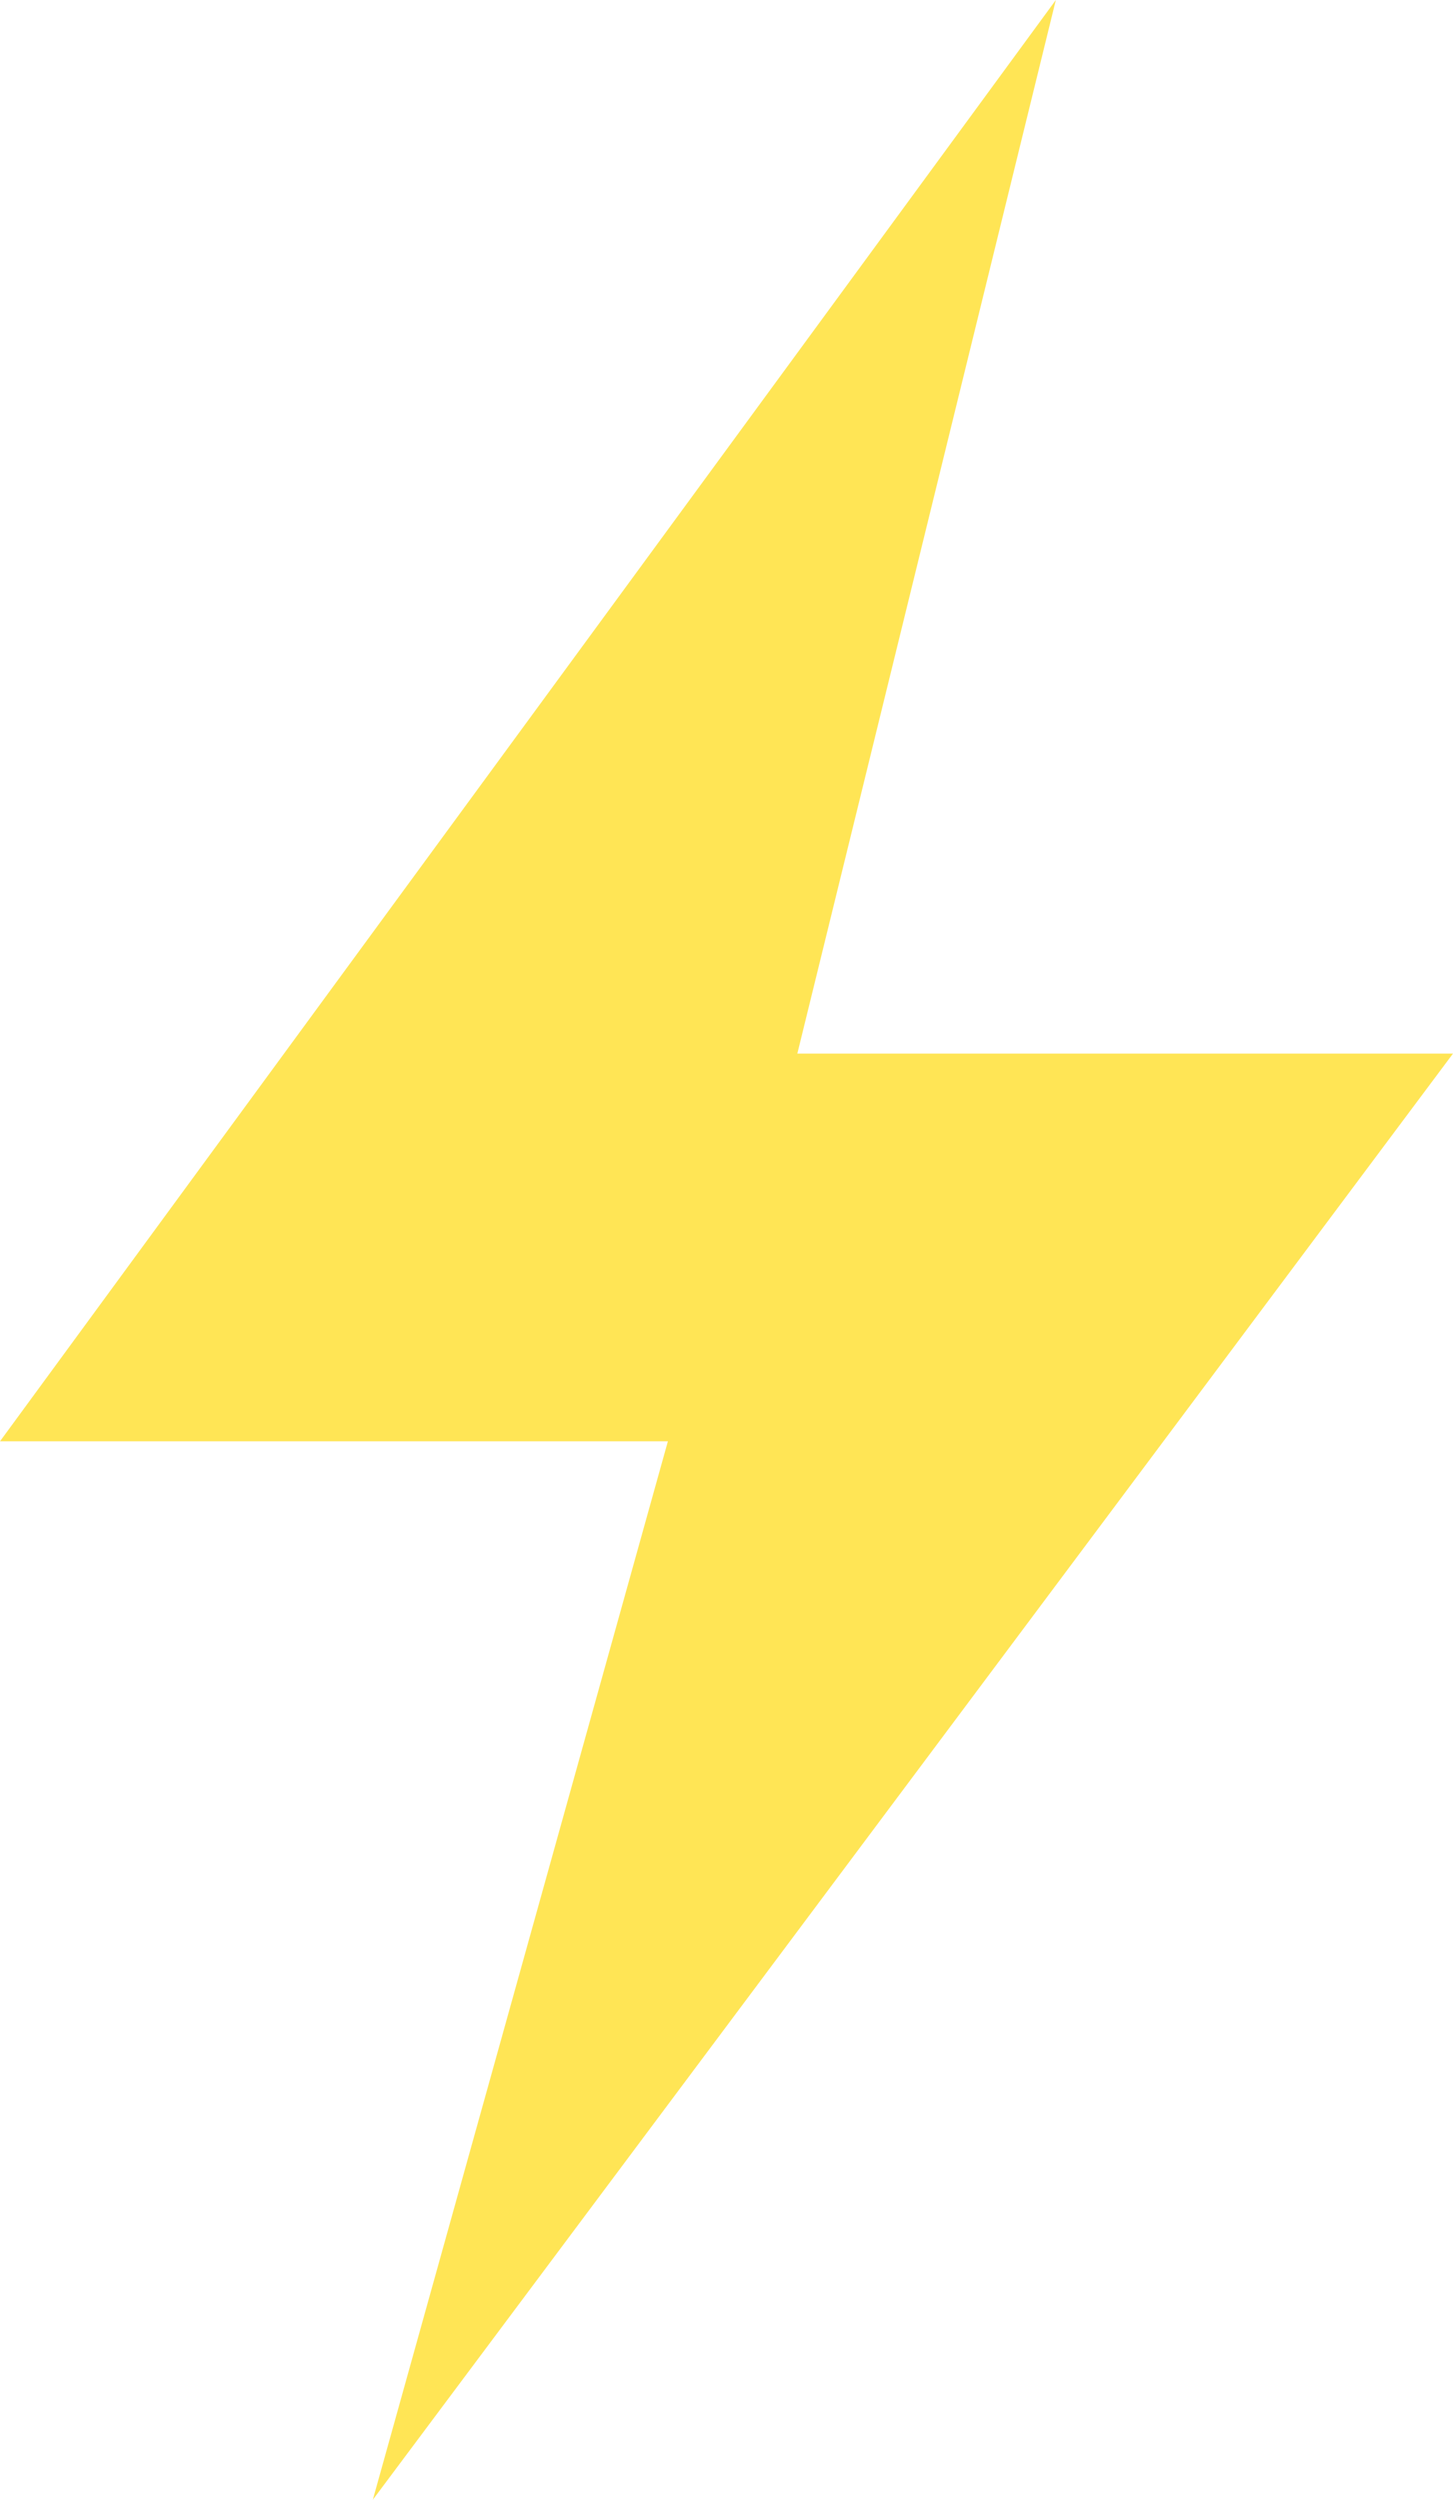 <svg xmlns="http://www.w3.org/2000/svg" width="11.045" height="19" viewBox="0 0 11.045 19"><defs><style>.a{fill:#ffe555;}</style></defs><path class="a" d="M1353.184-9894.11l-8.026,10.955h5.077l-2.243,8.045,8.211-10.992h-4.984Z" transform="translate(-1345.158 9894.11)"/></svg>